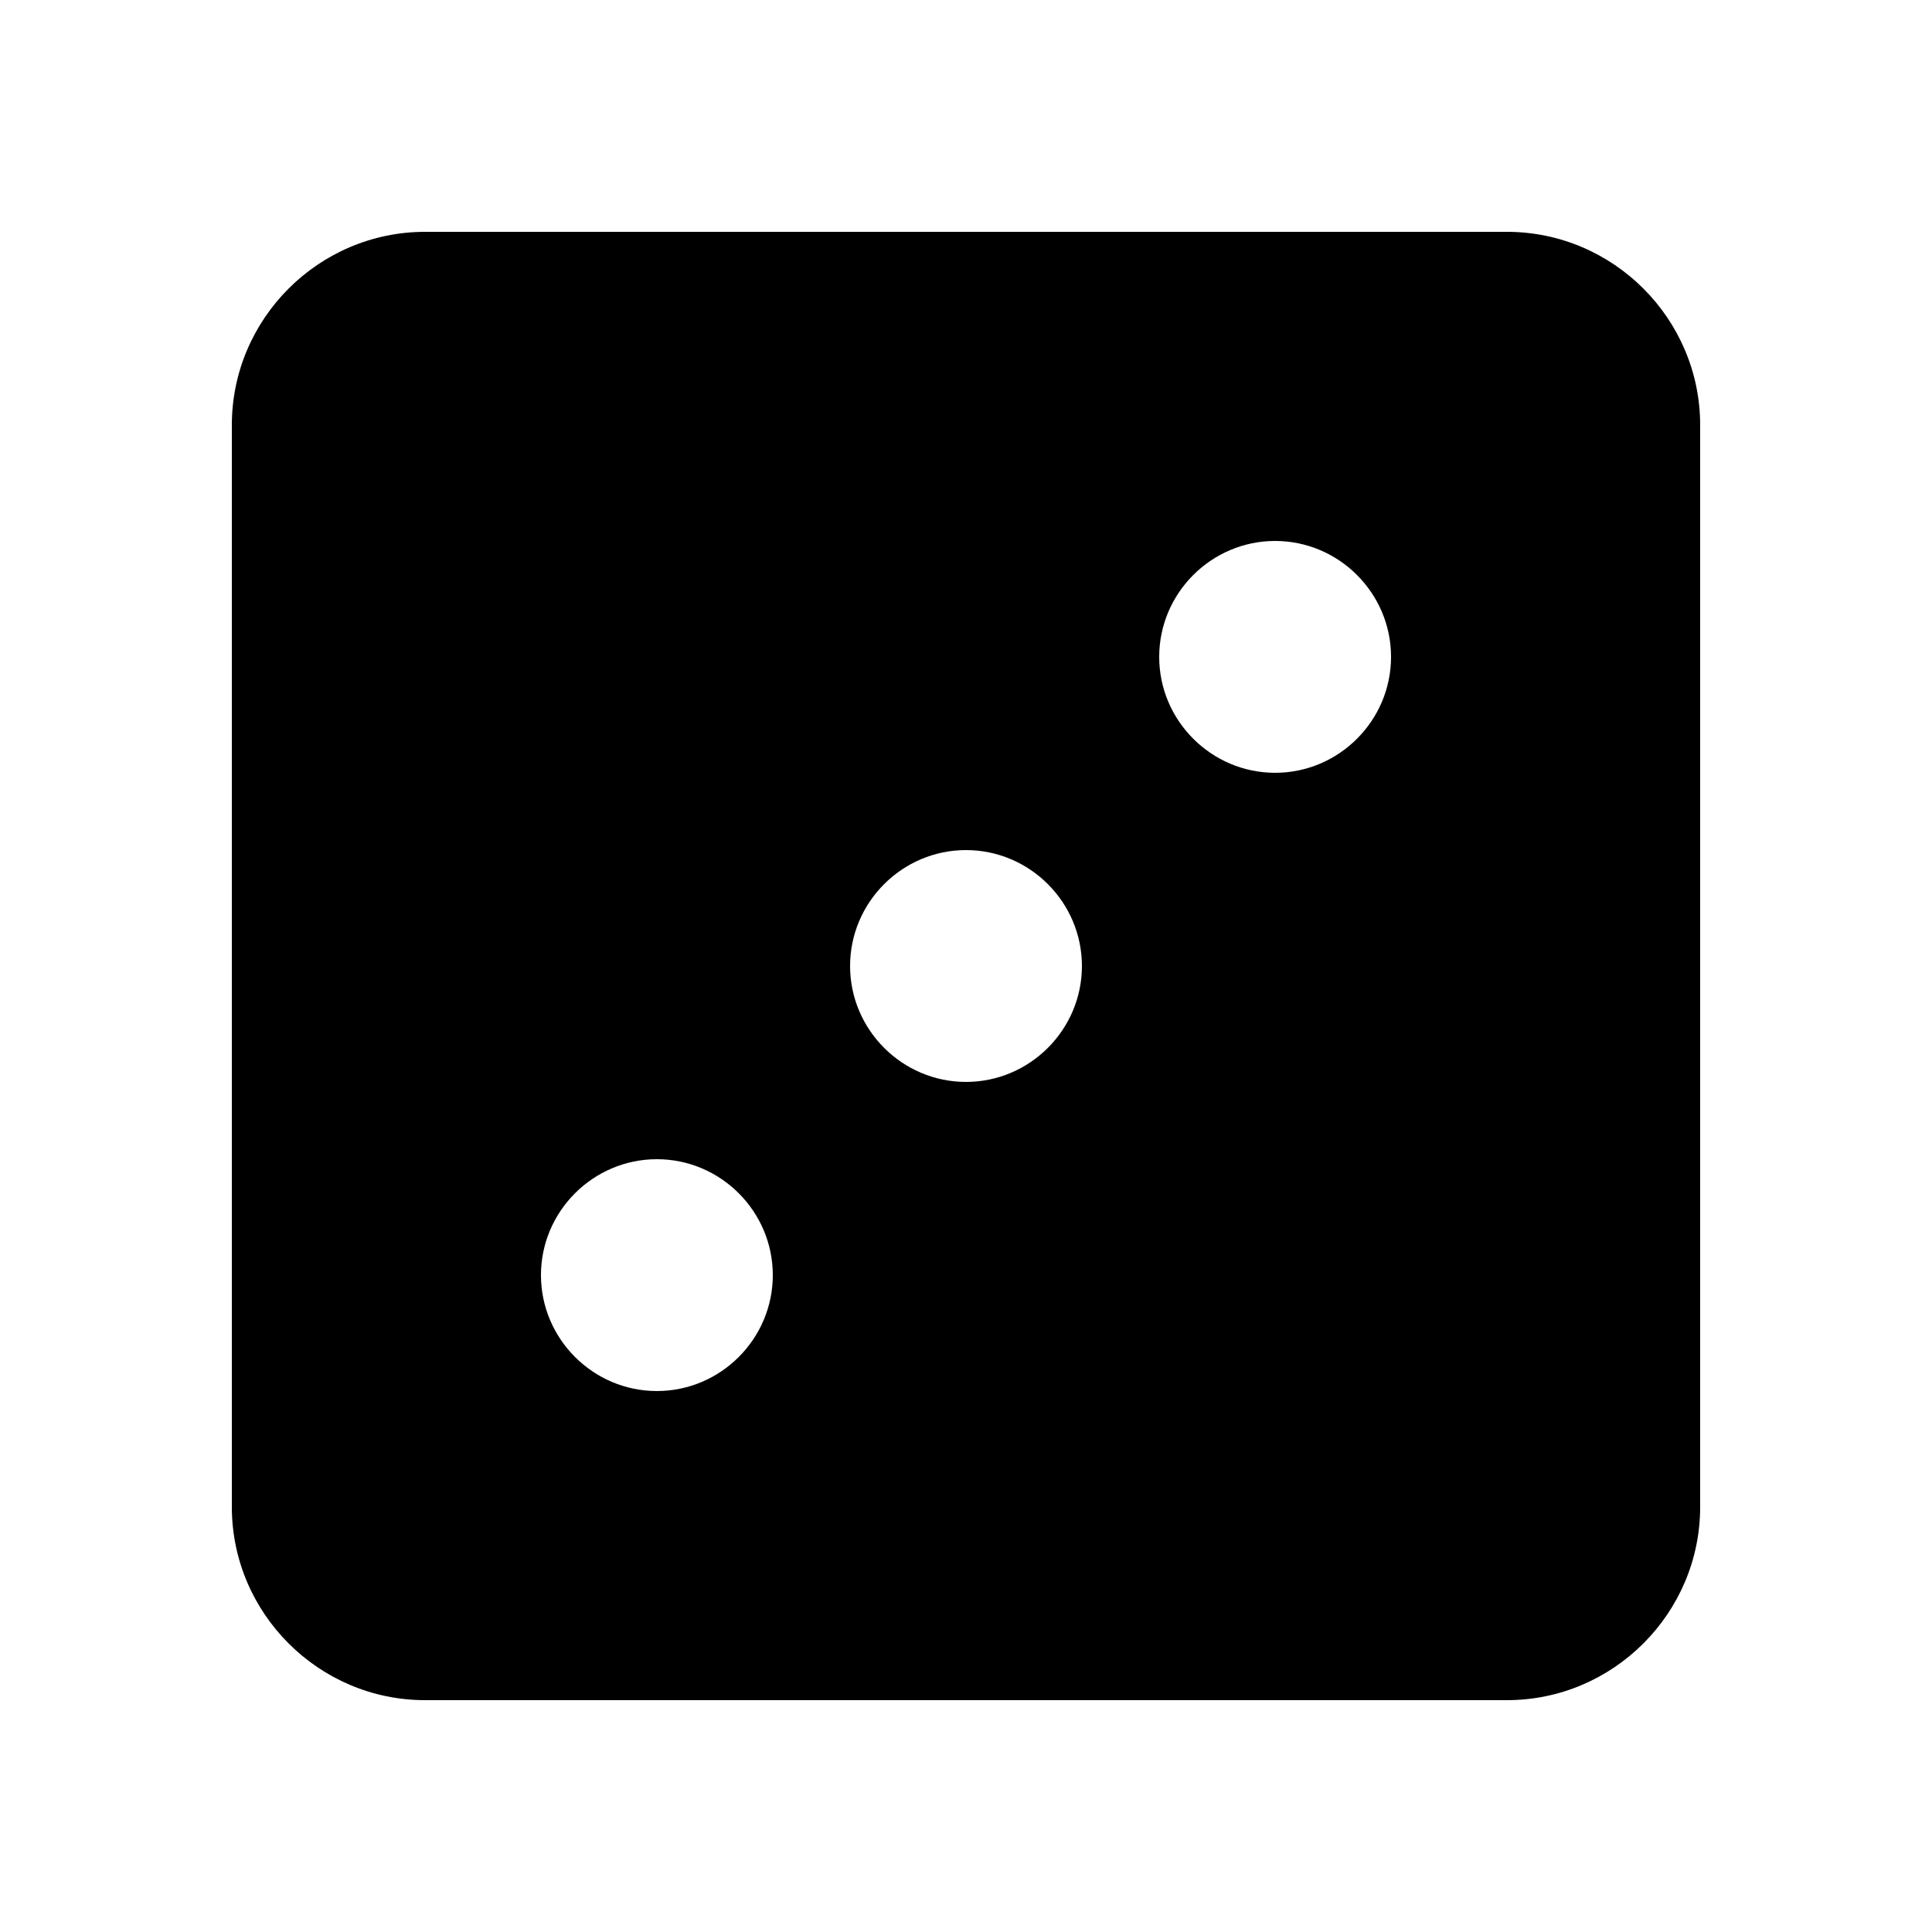 <svg
	xmlns="http://www.w3.org/2000/svg"
	xmlns:xlink="http://www.w3.org/1999/xlink"
	version="1.1"
	x="0px"
	y="0px"
	viewBox="0 0 100 100"
	>
	<path
		d="M78,12H22c-5.5,0-10,4.5-10,10v56c0,5.5,4.5,10,10,10h56c5.5,0,10-4.5,10-10V22C88,16.5,83.5,12,78,12z M34,72   c-3.3,0-6-2.7-6-6s2.7-6,6-6s6,2.7,6,6S37.3,72,34,72z M50,56c-3.3,0-6-2.7-6-6s2.7-6,6-6s6,2.7,6,6S53.3,56,50,56z M66,40   c-3.3,0-6-2.7-6-6s2.7-6,6-6s6,2.7,6,6S69.3,40,66,40z"
		/>
</svg>
